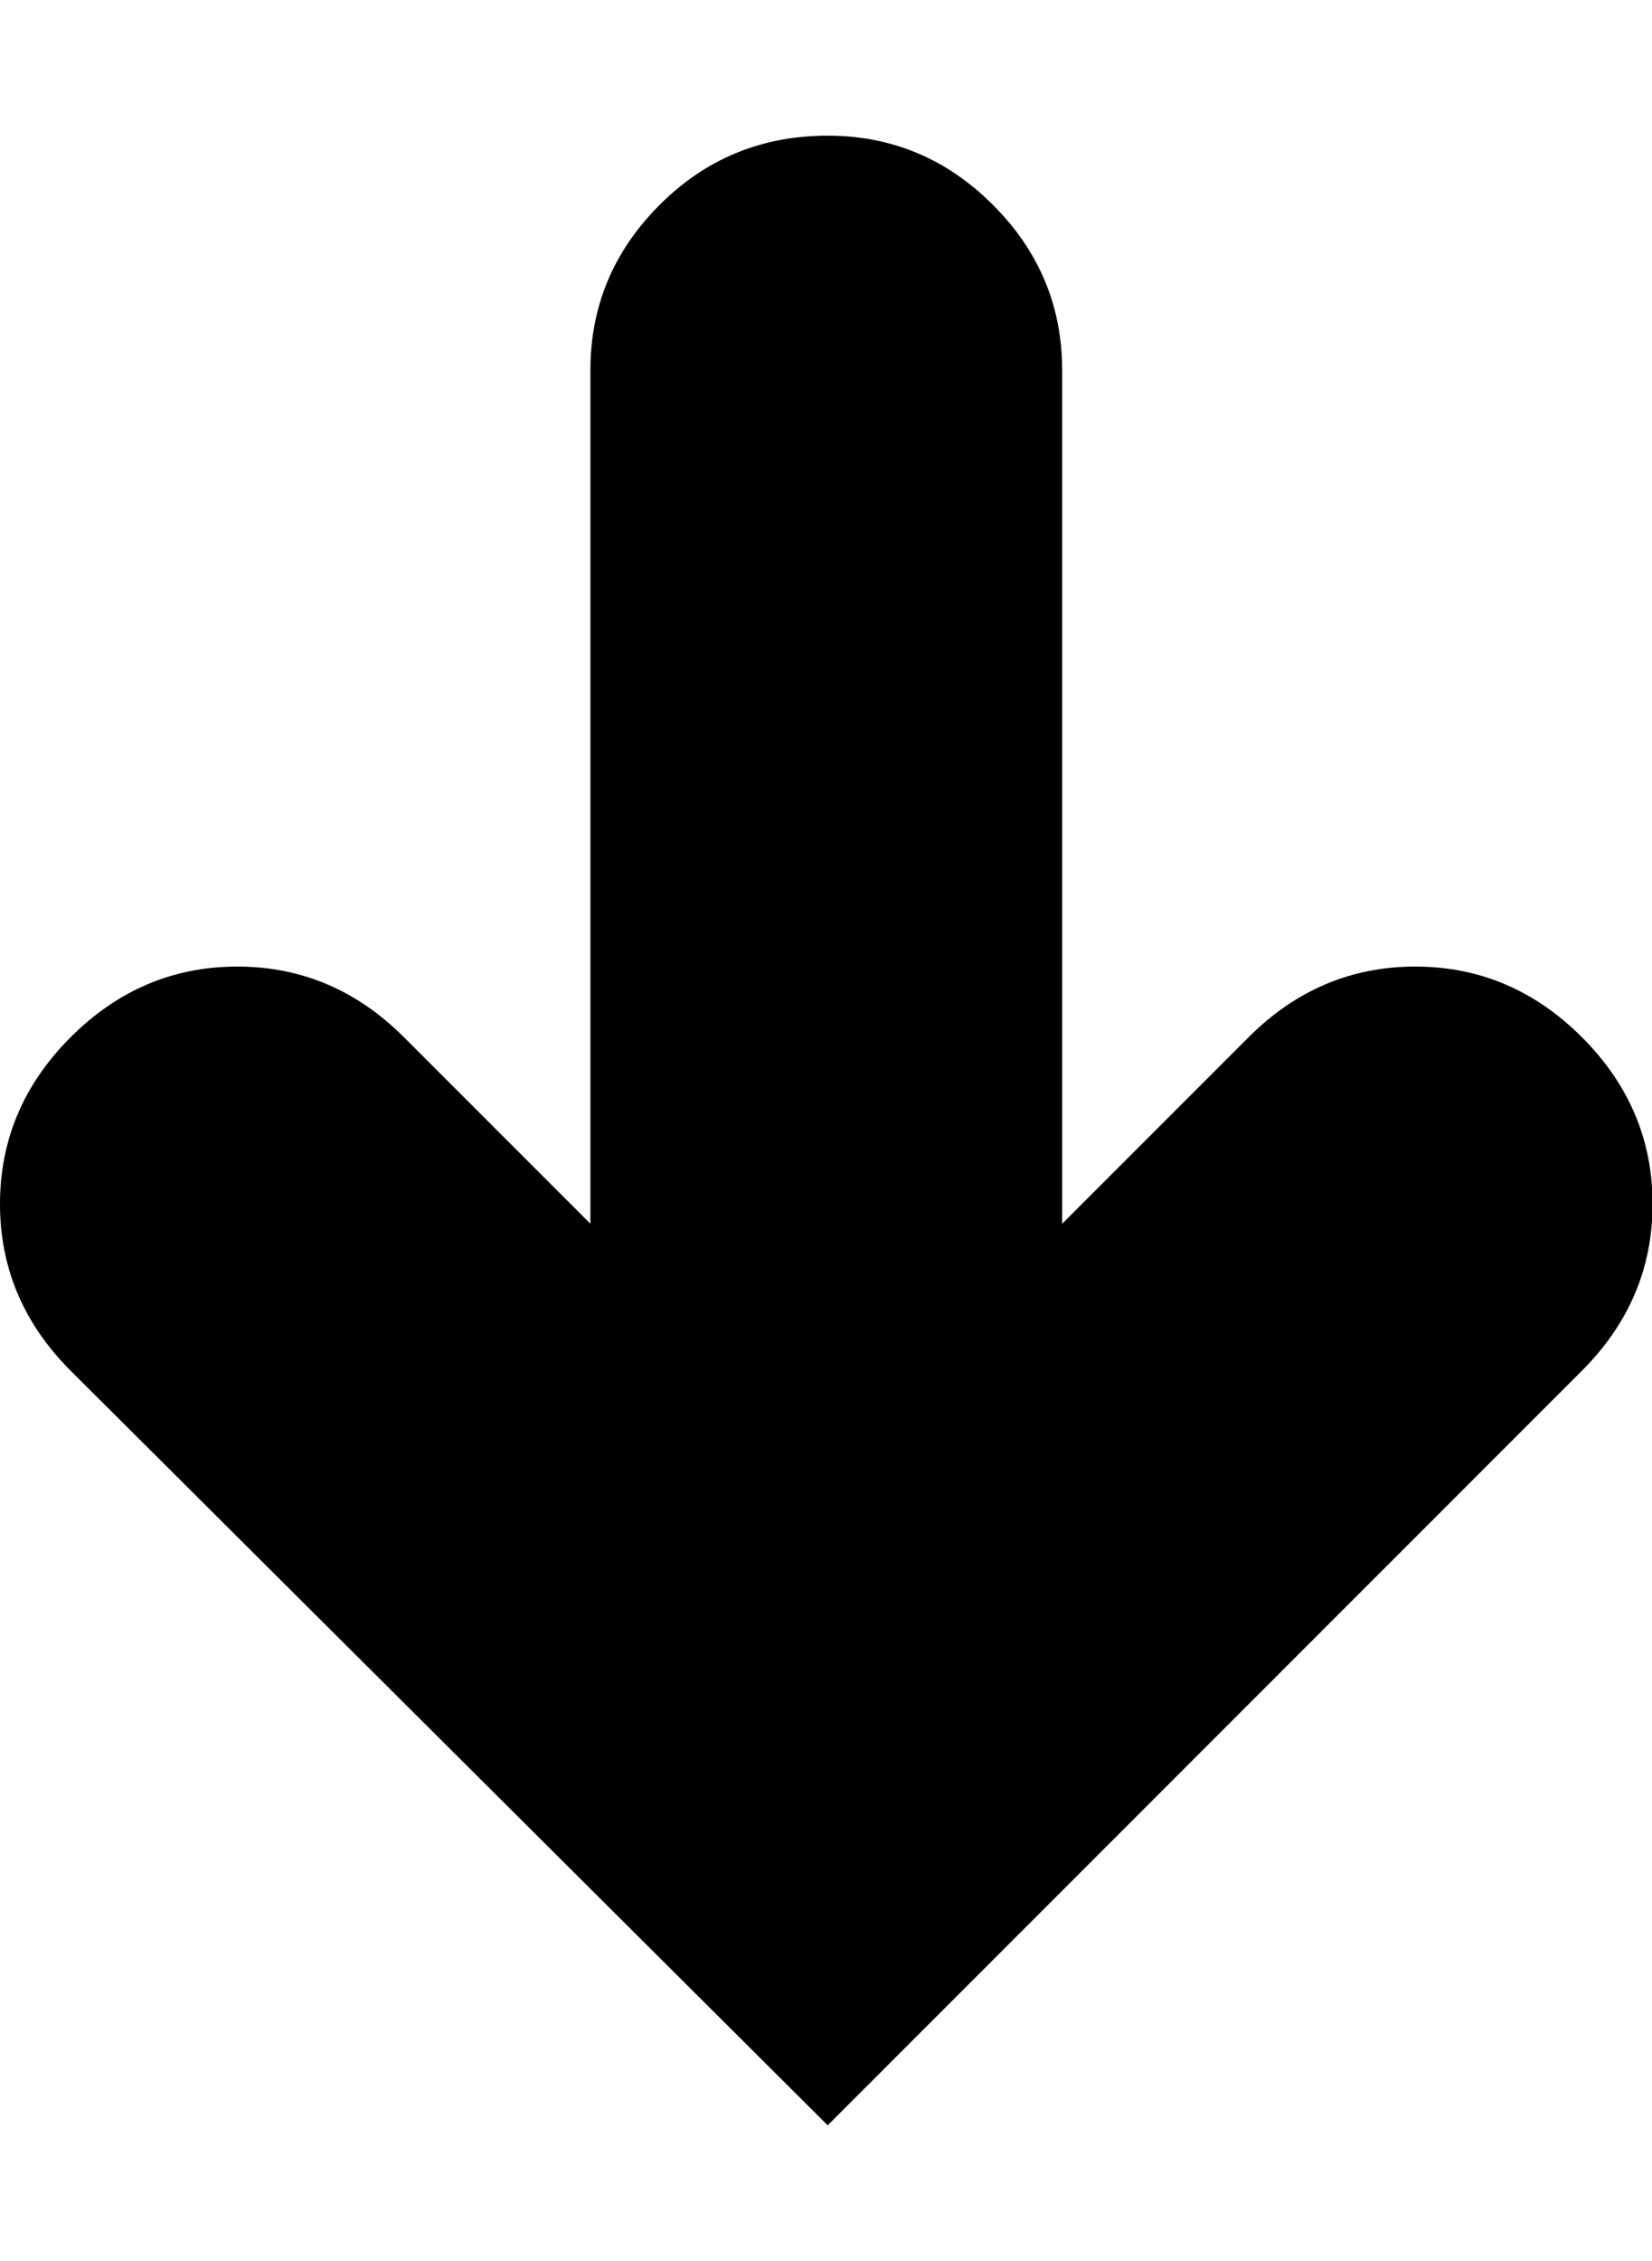 <svg height="1000" width="731" xmlns="http://www.w3.org/2000/svg"><path d="M700 458.75q31.25 31.25 31.25 73.75t-31.25 73.75l-333.75 333.75 -335 -333.75q-31.25 -31.25 -31.25 -73.75t31.25 -73.75 73.75 -31.25 73.75 31.25l82.5 82.5l0 -377.5q0 -42.5 30.625 -73.125t74.375 -30.625q42.5 0 73.125 30.625t30.625 73.125l0 377.5l82.5 -82.5q31.25 -31.25 73.75 -31.25t73.75 31.25z"/></svg>